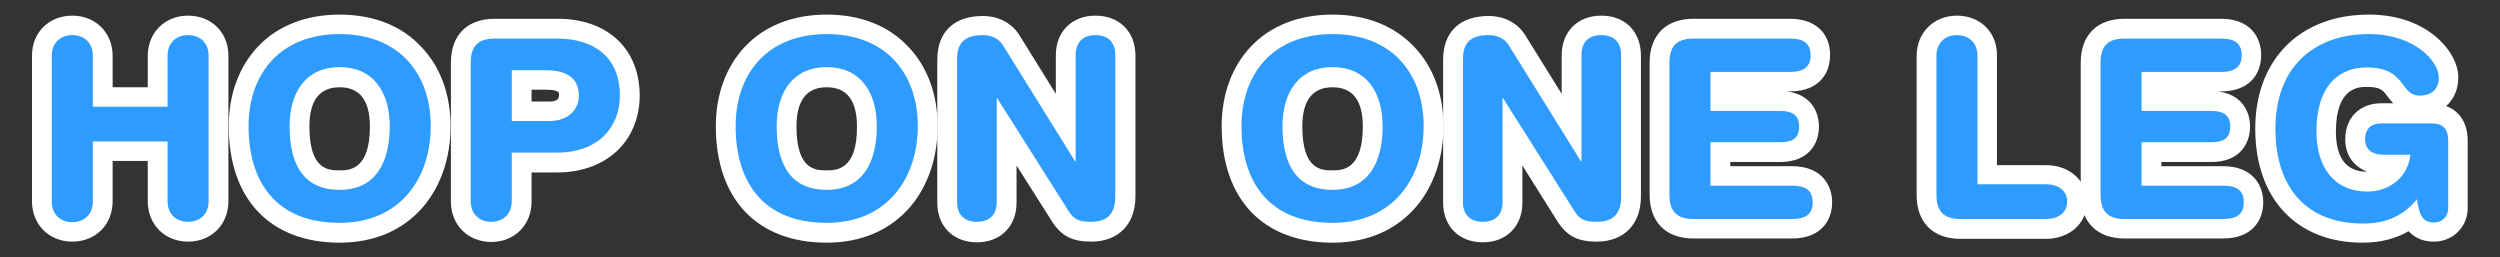 <?xml version="1.0" encoding="utf-8"?>
<!-- Generator: Adobe Illustrator 19.1.0, SVG Export Plug-In . SVG Version: 6.00 Build 0)  -->
<svg version="1.0" id="Layer_1" xmlns="http://www.w3.org/2000/svg" xmlns:xlink="http://www.w3.org/1999/xlink" x="0px" y="0px"
	 width="719.1px" height="74px" viewBox="0 0 719.1 74" enable-background="new 0 0 719.1 74" xml:space="preserve">
<rect x="0" y="0" width="719.1" height="74" fill="#333333" stroke="none"/>
<g>
	<g>
		<path fill="#2E9BFF" d="M54.1,66.7c-5.1,0-8.7-3.6-8.7-8.7V43.5H29.6v14.4c0,5.1-3.6,8.7-8.7,8.7s-8.7-3.6-8.7-8.7V16
			c0-5.1,3.6-8.7,8.7-8.7s8.7,3.6,8.7,8.7v11.9h15.8V16c0-5.1,3.6-8.7,8.7-8.7s8.7,3.6,8.7,8.7v41.9C62.8,63.1,59.2,66.7,54.1,66.7z
			"/>
		<path fill="#FFFFFF" d="M54.1,10.1c3.6,0,5.9,2.4,5.9,5.9v41.9c0,3.5-2.3,5.9-5.9,5.9c-3.6,0-5.9-2.4-5.9-5.9V40.7H26.7v17.3
			c0,3.5-2.3,5.9-5.9,5.9c-3.6,0-5.9-2.4-5.9-5.9V16c0-3.5,2.3-5.9,5.9-5.9c3.6,0,5.9,2.4,5.9,5.9v14.7h21.5V16
			C48.2,12.5,50.5,10.1,54.1,10.1 M54.1,4.5c-6.7,0-11.6,4.9-11.6,11.6v9H32.4v-9c0-6.7-4.9-11.6-11.6-11.6S9.2,9.3,9.2,16v41.9
			c0,6.7,4.9,11.6,11.6,11.6s11.6-4.9,11.6-11.6V46.3h10.1v11.6c0,6.7,4.9,11.6,11.6,11.6c6.7,0,11.6-4.9,11.6-11.6V16
			C65.7,9.3,60.8,4.5,54.1,4.5L54.1,4.5z"/>
	</g>
	<g>
		<path fill="#2E9BFF" d="M97.7,67c-18.2,0-29-11.4-29-30.6C68.7,18.5,80.1,7,97.7,7s29,11.5,29,29.3C126.8,51.6,117.8,67,97.7,67z
			 M97.7,22.2c-10.1,0-11.6,8.9-11.6,14.2c0,13.9,6.6,15.5,11.6,15.5c7.7,0,11.6-5.2,11.6-15.5C109.3,31,107.8,22.2,97.7,22.2z"/>
		<path fill="#FFFFFF" d="M97.7,9.8c17,0,26.2,11.3,26.2,26.5c0,14.6-8.5,27.8-26.2,27.8c-18.6,0-26.2-12.1-26.2-27.8
			C71.5,21.1,80.7,9.8,97.7,9.8 M97.7,54.6c10.7,0,14.4-8.4,14.4-18.3c0-9.9-4.8-17-14.4-17s-14.4,7.1-14.4,17
			C83.3,46.3,86.6,54.6,97.7,54.6 M97.7,4.2c-9.7,0-17.9,3.2-23.6,9.3c-5.4,5.8-8.3,13.7-8.3,22.8c0,21,11.9,33.5,31.9,33.5
			c10,0,18.3-3.6,24.1-10.4c5-5.9,7.8-14.1,7.8-23c0-9.2-2.9-17.1-8.3-22.8C115.6,7.4,107.4,4.2,97.7,4.2L97.7,4.2z M97.7,49
			c-3.1,0-8.7,0-8.7-12.6c0-7.5,2.9-11.3,8.7-11.3c5.8,0,8.7,3.8,8.7,11.3C106.4,49,100.3,49,97.7,49L97.7,49z"/>
	</g>
	<g>
		<path fill="#2E9BFF" d="M141.3,66.7c-5.1,0-8.7-3.6-8.7-8.7V18c0-6.3,3.5-9.7,9.7-9.7h18.1c12.8,0,20.8,7.4,20.8,19.3
			c0,11.5-8.4,19.3-20.8,19.3h-10.3v11.2C150.1,63.1,146.5,66.7,141.3,66.7z M158.3,32c2.5,0,5.4-1.2,5.4-4.5c0-1.5,0-4.5-6.7-4.5
			h-7v9H158.3z"/>
		<path fill="#FFFFFF" d="M160.4,11.1c9.9,0,17.9,4.9,17.9,16.4c0,9.4-6.6,16.4-18,16.4h-13.1v14c0,3.5-2.3,5.9-5.9,5.9
			c-3.6,0-5.9-2.4-5.9-5.9V18c0-5.3,2.7-6.9,6.9-6.9H160.4 M147.2,34.8h11c4.8,0,8.3-2.9,8.3-7.3c0-5.2-3.7-7.3-9.5-7.3h-9.8V34.8
			 M160.4,5.4h-18.1c-7.9,0-12.6,4.7-12.6,12.6v40c0,6.7,4.9,11.6,11.6,11.6s11.6-4.9,11.6-11.6v-8.4h7.4c7,0,12.9-2.2,17.2-6.2
			c4.2-4,6.5-9.6,6.5-15.9C184,14.1,174.8,5.4,160.4,5.4L160.4,5.4z M152.9,25.8h4.1c2.6,0,3.5,0.5,3.6,0.7c0.2,0.1,0.2,0.8,0.2,1
			c0,1.4-1.4,1.7-2.6,1.7h-5.3V25.8L152.9,25.8z"/>
	</g>
	<g>
		<path fill="#2E9BFF" d="M237.8,67c-18.2,0-29-11.4-29-30.6c0-17.8,11.4-29.3,29-29.3s29,11.5,29,29.3
			C266.9,51.6,257.9,67,237.8,67z M237.8,22.2c-10.1,0-11.6,8.9-11.6,14.2c0,13.9,6.6,15.5,11.6,15.5c7.7,0,11.6-5.2,11.6-15.5
			C249.4,31,247.9,22.2,237.8,22.2z"/>
		<path fill="#FFFFFF" d="M237.8,9.8c17,0,26.2,11.3,26.2,26.5c0,14.6-8.5,27.8-26.2,27.8c-18.6,0-26.2-12.1-26.2-27.8
			C211.6,21.1,220.8,9.8,237.8,9.8 M237.8,54.6c10.7,0,14.4-8.4,14.4-18.3c0-9.9-4.8-17-14.4-17s-14.4,7.1-14.4,17
			C223.4,46.3,226.7,54.6,237.8,54.6 M237.8,4.2c-9.7,0-17.9,3.2-23.6,9.3c-5.4,5.8-8.3,13.7-8.3,22.8c0,21,11.9,33.5,31.9,33.5
			c10,0,18.3-3.6,24.1-10.4c5-5.9,7.8-14.1,7.8-23c0-9.2-2.9-17.1-8.3-22.8C255.7,7.4,247.5,4.2,237.8,4.2L237.8,4.2z M237.8,49
			c-3.1,0-8.7,0-8.7-12.6c0-7.5,2.9-11.3,8.7-11.3s8.7,3.8,8.7,11.3C246.6,49,240.4,49,237.8,49L237.8,49z"/>
	</g>
	<g>
		<path fill="#2E9BFF" d="M313.9,66.7c-4.5,0-6.7-1.1-8.9-4.5l-15.4-24.4v20.3c0,5.3-3.3,8.5-8.5,8.5s-8.5-3.3-8.5-8.5V17
			c0-4.4,1.8-9.7,10.3-9.7c3.6,0,6.6,1.6,8.3,4.5l15.5,25.1v-21c0-5.3,3.3-8.5,8.5-8.5s8.5,3.3,8.5,8.5v40.7
			C323.7,63,320.1,66.7,313.9,66.7z"/>
		<path fill="#FFFFFF" d="M315.1,10.1c3.5,0,5.7,1.9,5.7,5.7v40.7c0,4.7-2,7.3-7,7.3c-3.7,0-5-0.8-6.5-3.2l-20.5-32.4h-0.1v29.9
			c0,3.8-2.2,5.7-5.7,5.7s-5.7-1.9-5.7-5.7V17c0-4.9,2.4-6.9,7.4-6.9c2.4,0,4.6,0.9,5.9,3.1l20.7,33.3h0.1V15.8
			C309.5,12,311.6,10.1,315.1,10.1 M315.1,4.5c-6.8,0-11.4,4.6-11.4,11.4v11.1l-10.3-16.6c-2.2-3.7-6.1-5.8-10.7-5.8
			c-8.3,0-13.1,4.6-13.1,12.6v41.1c0,6.8,4.6,11.4,11.4,11.4s11.4-4.6,11.4-11.4V47.6l10.2,16.1c2.7,4.2,5.8,5.8,11.3,5.8
			c7.8,0,12.7-5,12.7-13V15.8C326.5,9,321.9,4.5,315.1,4.5L315.1,4.5z"/>
	</g>
	<g>
		<path fill="#2E9BFF" d="M383.3,67c-18.2,0-29-11.4-29-30.6c0-17.8,11.4-29.3,29-29.3s29,11.5,29,29.3
			C412.3,51.6,403.3,67,383.3,67z M383.3,22.2c-10.1,0-11.6,8.9-11.6,14.2c0,13.9,6.6,15.5,11.6,15.5c7.7,0,11.6-5.2,11.6-15.5
			C394.8,31,393.3,22.2,383.3,22.2z"/>
		<path fill="#FFFFFF" d="M383.3,9.8c17,0,26.2,11.3,26.2,26.5c0,14.6-8.5,27.8-26.2,27.8c-18.6,0-26.2-12.1-26.2-27.8
			C357.1,21.1,366.3,9.8,383.3,9.8 M383.3,54.6c10.7,0,14.4-8.4,14.4-18.3c0-9.9-4.8-17-14.4-17c-9.6,0-14.4,7.1-14.4,17
			C368.9,46.3,372.2,54.6,383.3,54.6 M383.3,4.2c-9.7,0-17.9,3.2-23.6,9.3c-5.4,5.8-8.3,13.7-8.3,22.8c0,21,11.9,33.5,31.9,33.5
			c10,0,18.3-3.6,24.1-10.4c5-5.9,7.8-14.1,7.8-23c0-9.2-2.9-17.1-8.3-22.8C401.1,7.4,393,4.2,383.3,4.2L383.3,4.2z M383.3,49
			c-3.1,0-8.7,0-8.7-12.6c0-7.5,2.9-11.3,8.7-11.3s8.7,3.8,8.7,11.3C392,49,385.9,49,383.3,49L383.3,49z"/>
	</g>
	<g>
		<path fill="#2E9BFF" d="M459.3,66.7c-4.5,0-6.7-1.1-8.9-4.5L435,37.8v20.3c0,5.3-3.3,8.5-8.5,8.5c-5.3,0-8.5-3.3-8.5-8.5V17
			c0-4.4,1.8-9.7,10.3-9.7c3.6,0,6.6,1.6,8.3,4.5l15.5,25.1v-21c0-5.3,3.3-8.5,8.5-8.5c5.3,0,8.5,3.3,8.5,8.5v40.7
			C469.1,63.1,465.6,66.7,459.3,66.7z"/>
		<path fill="#FFFFFF" d="M460.6,10.1c3.5,0,5.7,1.9,5.7,5.7v40.7c0,4.7-2,7.3-7,7.3c-3.7,0-5-0.8-6.5-3.2l-20.5-32.4h-0.1v29.9
			c0,3.8-2.2,5.7-5.7,5.7s-5.7-1.9-5.7-5.7V17c0-4.9,2.4-6.9,7.4-6.9c2.4,0,4.6,0.9,5.9,3.1l20.7,33.3h0.1V15.8
			C454.9,12,457.1,10.1,460.6,10.1 M460.6,4.5c-6.8,0-11.4,4.6-11.4,11.4v11.1l-10.3-16.6c-2.2-3.7-6.1-5.8-10.7-5.8
			c-8.3,0-13.1,4.6-13.1,12.6v41.1c0,6.8,4.6,11.4,11.4,11.4s11.4-4.6,11.4-11.4V47.6L448,63.7c2.7,4.2,5.8,5.8,11.3,5.8
			c7.8,0,12.7-5,12.7-13V15.8C471.9,9,467.4,4.5,460.6,4.5L460.6,4.5z"/>
	</g>
	<g>
		<path fill="#2E9BFF" d="M487.1,65.7c-6.3,0-9.7-3.5-9.7-9.7V18c0-6.3,3.5-9.7,9.7-9.7h27.7c7.7,0,8.8,4.8,8.8,7.6
			s-1.1,7.6-8.8,7.6h-20V29H512c7.3,0,8.4,4.6,8.4,7.4s-1.1,7.4-8.4,7.4h-17.2v6.9h20.6c7.7,0,8.8,4.8,8.8,7.6s-1.1,7.6-8.8,7.6
			H487.1z"/>
		<path fill="#FFFFFF" d="M514.8,11.1c3.5,0,6,1,6,4.8c0,3.7-2.5,4.8-6,4.8H492v11.2h20c3.1,0,5.5,0.9,5.5,4.5
			c0,3.7-2.4,4.5-5.5,4.5h-20v12.5h23.4c3.5,0,6,1,6,4.8s-2.5,4.8-6,4.8h-28.3c-4.2,0-6.9-1.7-6.9-6.9V18c0-5.3,2.7-6.9,6.9-6.9
			H514.8 M514.8,5.4h-27.7c-7.9,0-12.6,4.7-12.6,12.6v38c0,7.9,4.7,12.6,12.6,12.6h28.3c8.6,0,11.6-5.4,11.6-10.4
			c0-5-3.1-10.4-11.6-10.4h-17.7v-1.2H512c8.3,0,11.2-5.3,11.2-10.2c0-4.5-2.5-9.3-9.3-10.1h0.9c8.6,0,11.6-5.4,11.6-10.4
			C526.5,10.8,523.4,5.4,514.8,5.4L514.8,5.4z"/>
	</g>
	<g>
		<path fill="#2E9BFF" d="M563.9,65.7c-6.3,0-9.7-3.5-9.7-9.7V16c0-5.1,3.6-8.7,8.7-8.7s8.7,3.6,8.7,8.7v34.1h16.9
			c5.3,0,9,3.2,9,7.8s-3.7,7.8-9,7.8H563.9z"/>
		<path fill="#FFFFFF" d="M562.9,10.1c3.6,0,5.9,2.4,5.9,5.9V53h19.7c3.4,0,6.1,1.7,6.1,5s-2.7,5-6.1,5h-24.6
			c-4.2,0-6.9-1.7-6.9-6.9V16C557,12.5,559.3,10.1,562.9,10.1 M562.9,4.5c-6.7,0-11.6,4.9-11.6,11.6v40c0,7.9,4.7,12.6,12.6,12.6
			h24.6c6.8,0,11.8-4.5,11.8-10.6s-5-10.6-11.8-10.6h-14.1V16C574.5,9.3,569.6,4.5,562.9,4.5L562.9,4.5z"/>
	</g>
	<g>
		<path fill="#2E9BFF" d="M611.1,65.7c-6.3,0-9.7-3.5-9.7-9.7V18c0-6.3,3.5-9.7,9.7-9.7h27.7c7.7,0,8.8,4.8,8.8,7.6
			s-1.1,7.6-8.8,7.6h-20V29H636c7.3,0,8.4,4.6,8.4,7.4s-1.1,7.4-8.4,7.4h-17.2v6.9h20.6c7.7,0,8.8,4.8,8.8,7.6s-1.1,7.6-8.8,7.6
			H611.1z"/>
		<path fill="#FFFFFF" d="M638.8,11.1c3.5,0,6,1,6,4.8c0,3.7-2.5,4.8-6,4.8H616v11.2h20c3.1,0,5.5,0.9,5.5,4.5
			c0,3.7-2.4,4.5-5.5,4.5h-20v12.5h23.4c3.5,0,6,1,6,4.8s-2.5,4.8-6,4.8h-28.3c-4.2,0-6.9-1.7-6.9-6.9V18c0-5.3,2.7-6.9,6.9-6.9
			H638.8 M638.8,5.4h-27.7c-7.9,0-12.6,4.7-12.6,12.6v38c0,7.9,4.7,12.6,12.6,12.6h28.3c8.6,0,11.6-5.4,11.6-10.4
			c0-5-3.1-10.4-11.6-10.4h-17.7v-1.2H636c8.3,0,11.2-5.3,11.2-10.2c0-4.5-2.5-9.3-9.3-10.1h0.9c8.6,0,11.6-5.4,11.6-10.4
			C650.4,10.8,647.4,5.4,638.8,5.4L638.8,5.4z"/>
	</g>
	<g>
		<path fill="#2E9BFF" d="M679.7,67c-17.6,0-28.1-11.2-28.1-30c0-18.5,11.4-30,29.8-30c14.8,0,22.9,9,22.9,15.3c0,4.9-3.3,8-8.4,8
			c-3.9,0-5.7-2.4-7-4.2c-1.6-2.1-2.9-3.9-8.2-3.9c-9.7,0-11.7,8.5-11.7,15.6c0,4.3,1.2,14.4,11.9,14.4c3.9,0,7.1-1.9,8.6-4.9h-4
			c-5,0-8.2-2.9-8.2-7.4c0-4.5,2.9-7.4,7.4-7.4h14.5c4.9,0,7.7,2.8,7.7,7.8v19.5c0,3.8-3,6.8-6.9,6.8c-3.7,0-5.5-1.8-6.5-4.1
			C689.8,65.5,685.2,67,679.7,67z"/>
		<path fill="#FFFFFF" d="M681.4,9.8c13.1,0,20.1,7.8,20.1,12.5c0,4.1-3,5.2-5.5,5.2c-5.8,0-3.7-8.1-15.2-8.1
			c-8.1,0-14.5,5.3-14.5,18.4c0,10.2,5,17.3,14.7,17.3c6.3,0,11.7-4.2,12.3-10.6h-7.7c-2.5,0-5.3-0.9-5.3-4.5c0-2.9,1.7-4.5,4.6-4.5
			h14.5c3.5,0,4.8,1.7,4.8,5v19.5c0,2.2-1.7,4-4,4c-3.4,0-4.3-2.1-5-6.7c-3.4,4.2-8.1,7-15.4,7c-18.3,0-25.3-12.6-25.3-27.1
			C654.4,19.5,665.4,9.8,681.4,9.8 M681.4,4.2c-19.8,0-32.7,12.9-32.7,32.8c0,20.2,11.9,32.8,30.9,32.8c5.1,0,9.4-1.1,13.2-3.3
			c1.6,1.7,3.8,3,7.3,3c5.4,0,9.7-4.2,9.7-9.6V40.4c0-4.9-2.3-8.5-6.2-9.9c2.2-1.9,3.5-4.8,3.5-8.2c0-4.3-2.8-9-7.4-12.5
			C696.3,7.2,690.4,4.2,681.4,4.2L681.4,4.2z M680.9,49.4c-6,0-9-3.9-9-11.6c0-12.8,6.7-12.8,8.9-12.8c3.9,0,4.6,0.9,6,2.8
			c0.4,0.5,0.9,1.2,1.6,1.9h-3.5c-6.1,0-10.3,4.2-10.3,10.2C674.5,44.5,677,47.9,680.9,49.4C681,49.4,680.9,49.4,680.9,49.4
			L680.9,49.4z"/>
	</g>
</g>
</svg>
